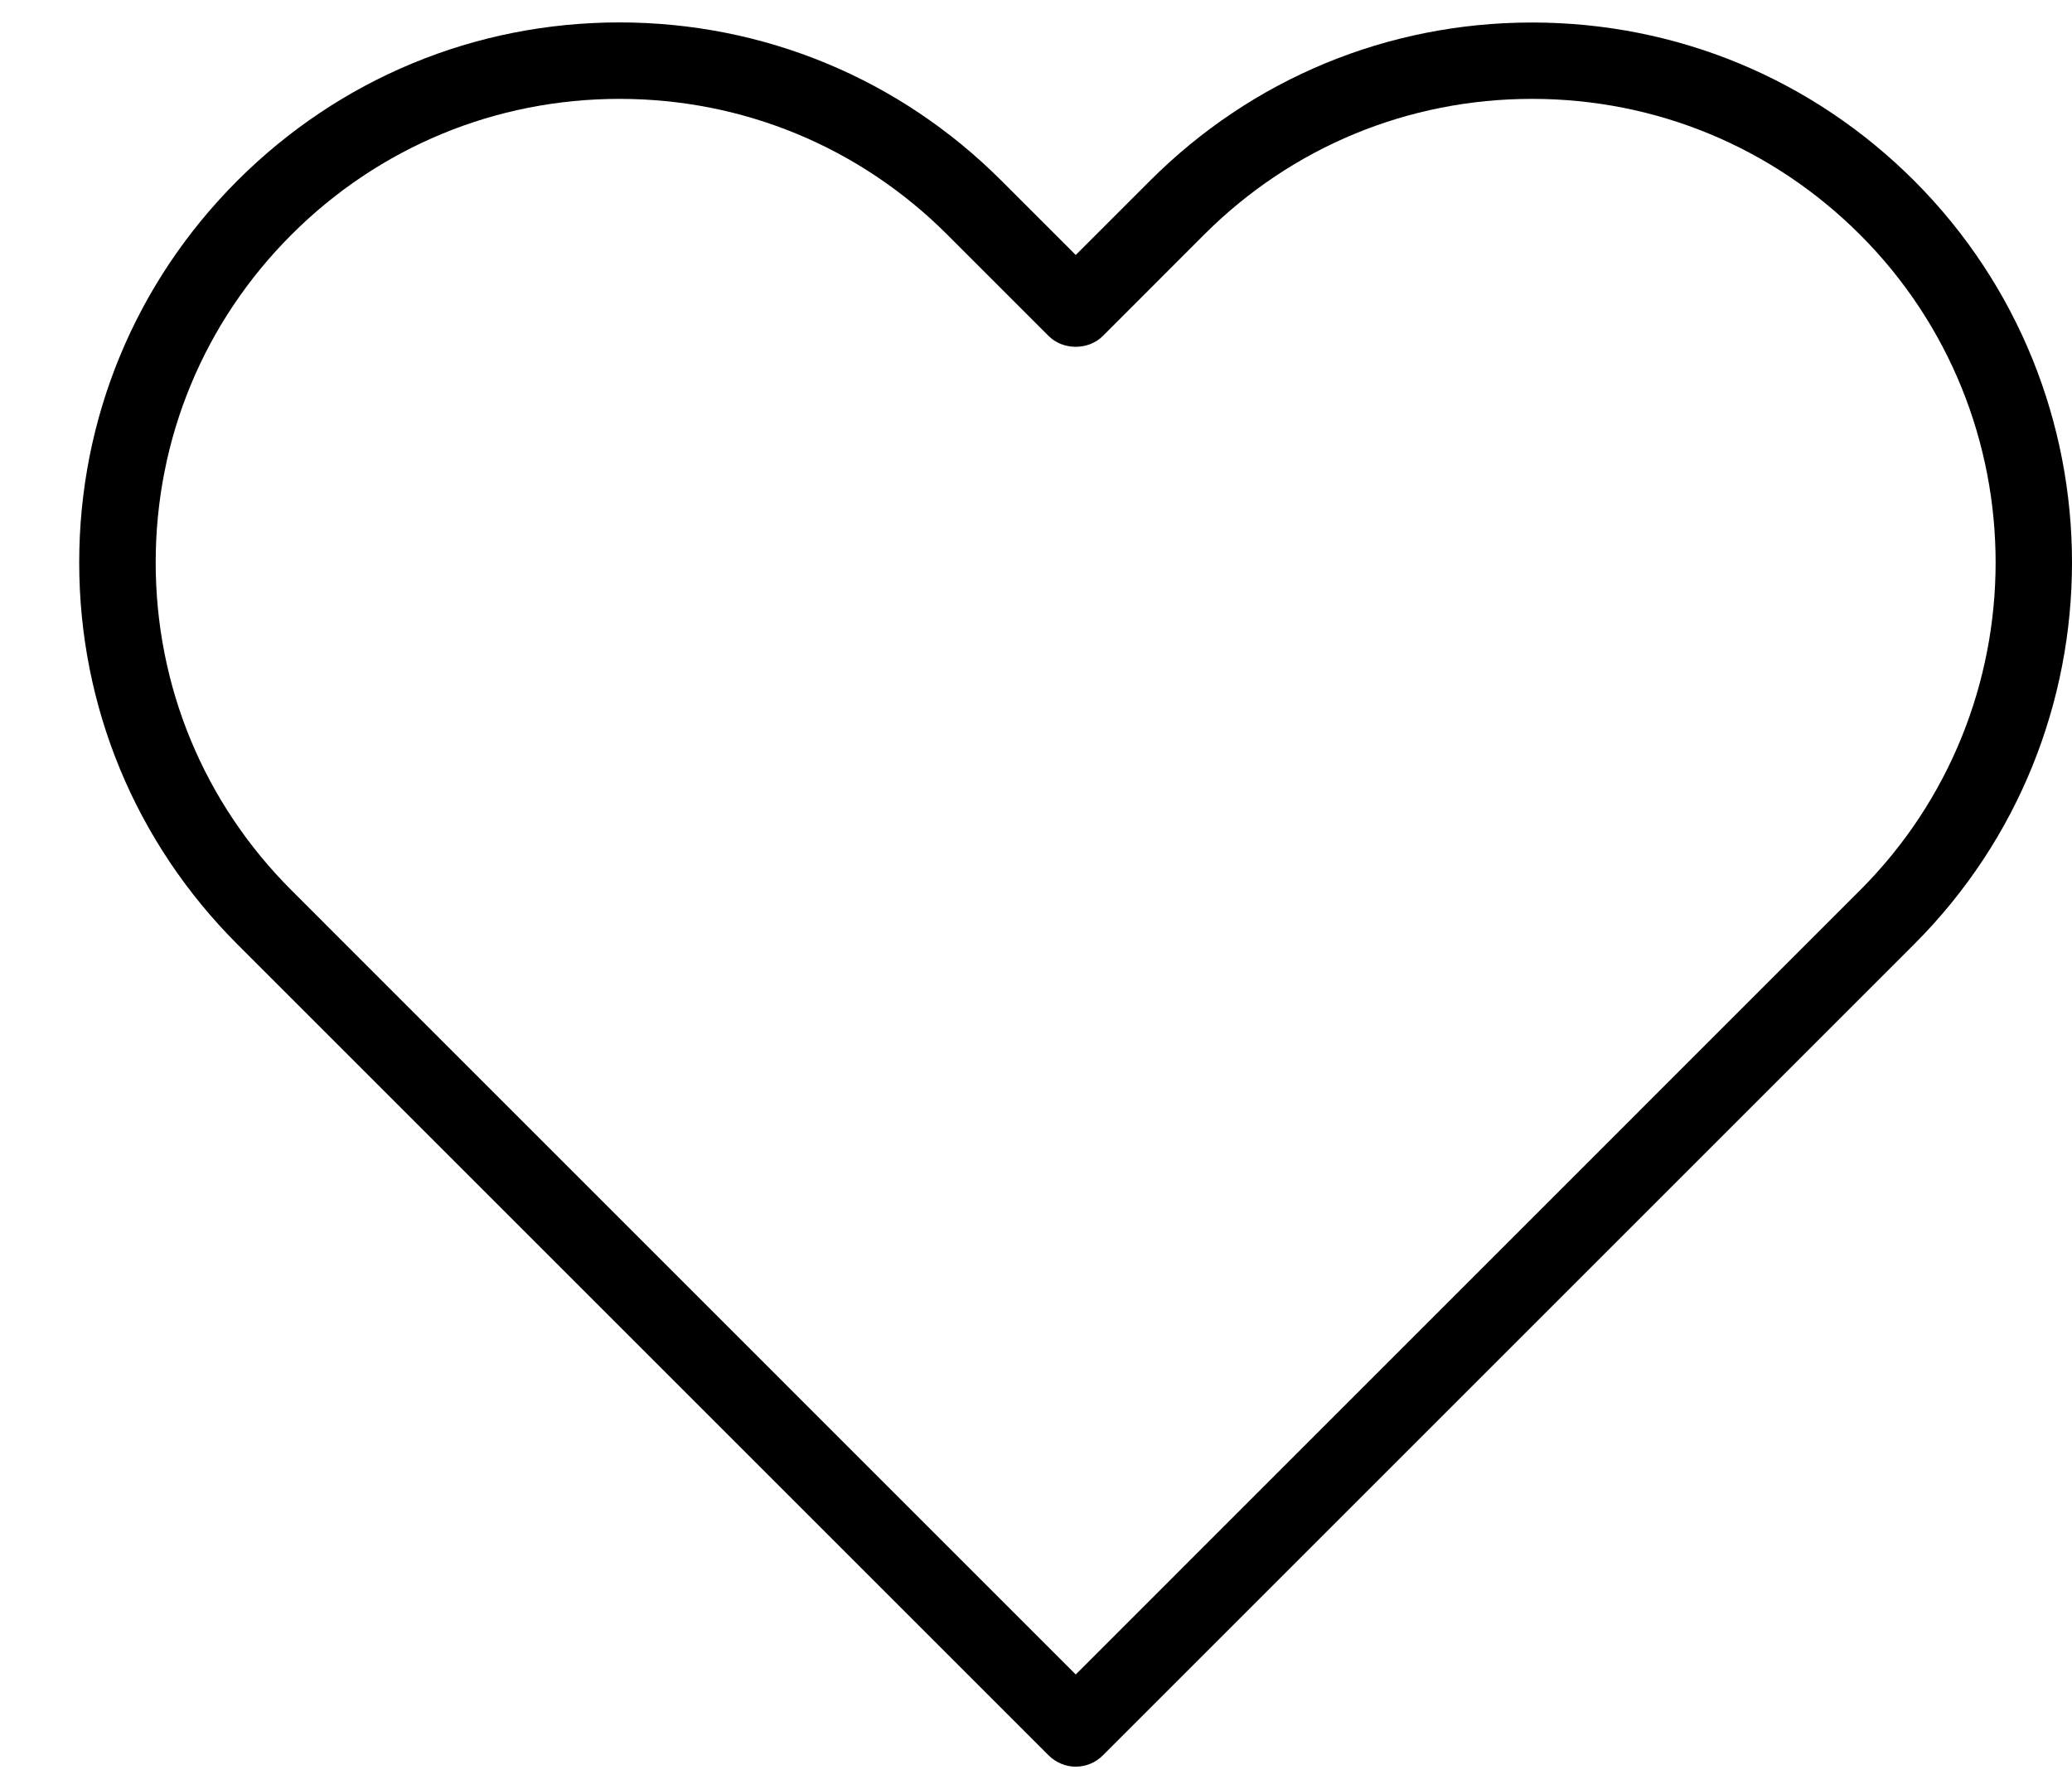 <svg width="22" height="19" viewBox="0 0 22 19" fill="none" xmlns="http://www.w3.org/2000/svg">
<path d="M20.323 1.918C19.239 0.835 17.799 0.239 16.267 0.239C14.735 0.239 13.295 0.835 12.212 1.918L11.422 2.708L10.632 1.918C9.549 0.835 8.109 0.238 6.577 0.238C5.045 0.238 3.605 0.835 2.521 1.918C1.438 3.001 0.841 4.442 0.841 5.974C0.841 7.505 1.438 8.946 2.521 10.029L11.135 18.643C11.212 18.719 11.315 18.762 11.422 18.762C11.53 18.762 11.633 18.719 11.709 18.643L20.323 10.029C22.559 7.793 22.559 4.155 20.323 1.918ZM19.749 9.455L11.422 17.783L3.095 9.455C2.165 8.526 1.653 7.289 1.653 5.974C1.653 4.658 2.165 3.422 3.095 2.492C4.025 1.562 5.262 1.05 6.577 1.05C7.892 1.05 9.128 1.562 10.058 2.492L11.135 3.569C11.287 3.721 11.556 3.721 11.709 3.569L12.785 2.492C13.715 1.562 14.951 1.05 16.267 1.05C17.582 1.05 18.818 1.562 19.749 2.492C21.669 4.412 21.669 7.535 19.749 9.455Z" fill="black"/>
</svg>
